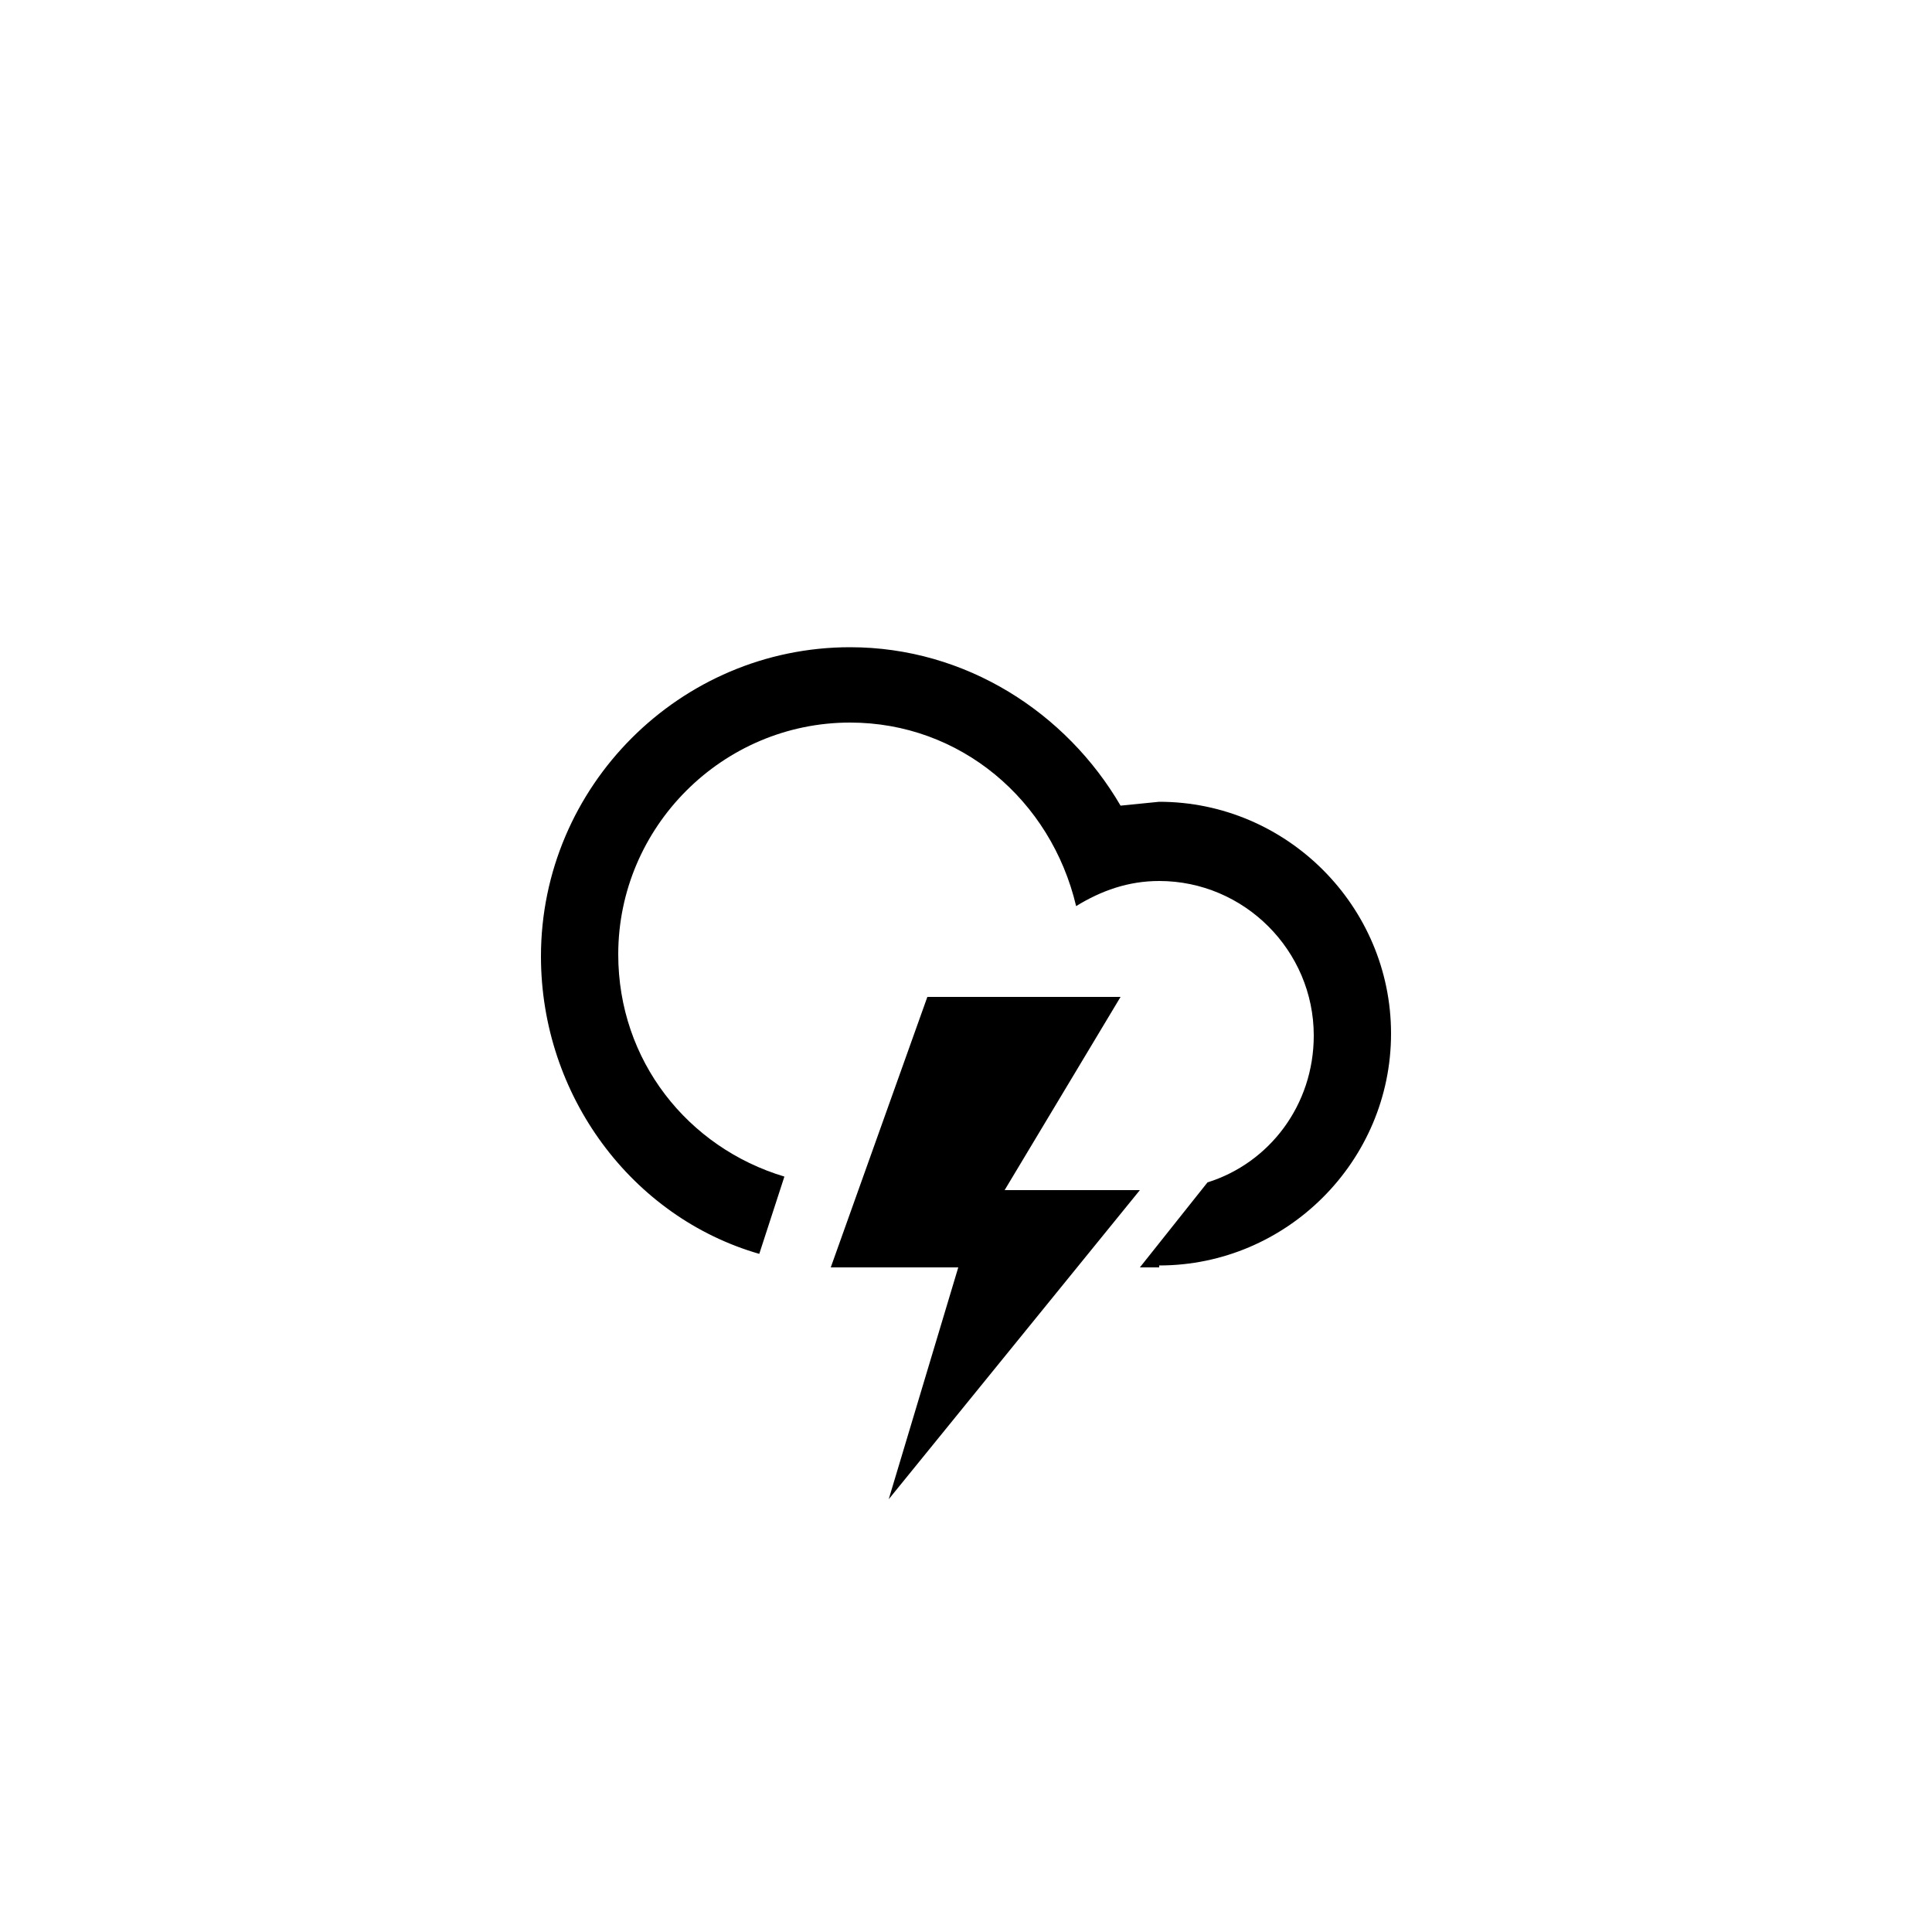<svg xmlns="http://www.w3.org/2000/svg" width="100" height="100" viewBox="0 0 100 100"><path fill-rule="evenodd" clip-rule="evenodd" d="M60 65.6h-1l3.5-4.4c3.2-1 5.5-4 5.5-7.6 0-4.4-3.6-8-8-8-1.6 0-3 .5-4.3 1.3-1.3-5.5-6-9.5-11.7-9.5-6.6 0-12 5.4-12 12 0 5.5 3.6 10 8.6 11.5l-1.3 4C32.7 63 28 56.7 28 49.5c0-8.8 7.2-16 16-16 6 0 11.2 3.4 14 8.2l2-.2c6.6 0 12 5.4 12 12s-5.4 12-12 12zm-12-14h10l-6 10h7l-13 16 3.6-12H43l5-14z"/></svg>